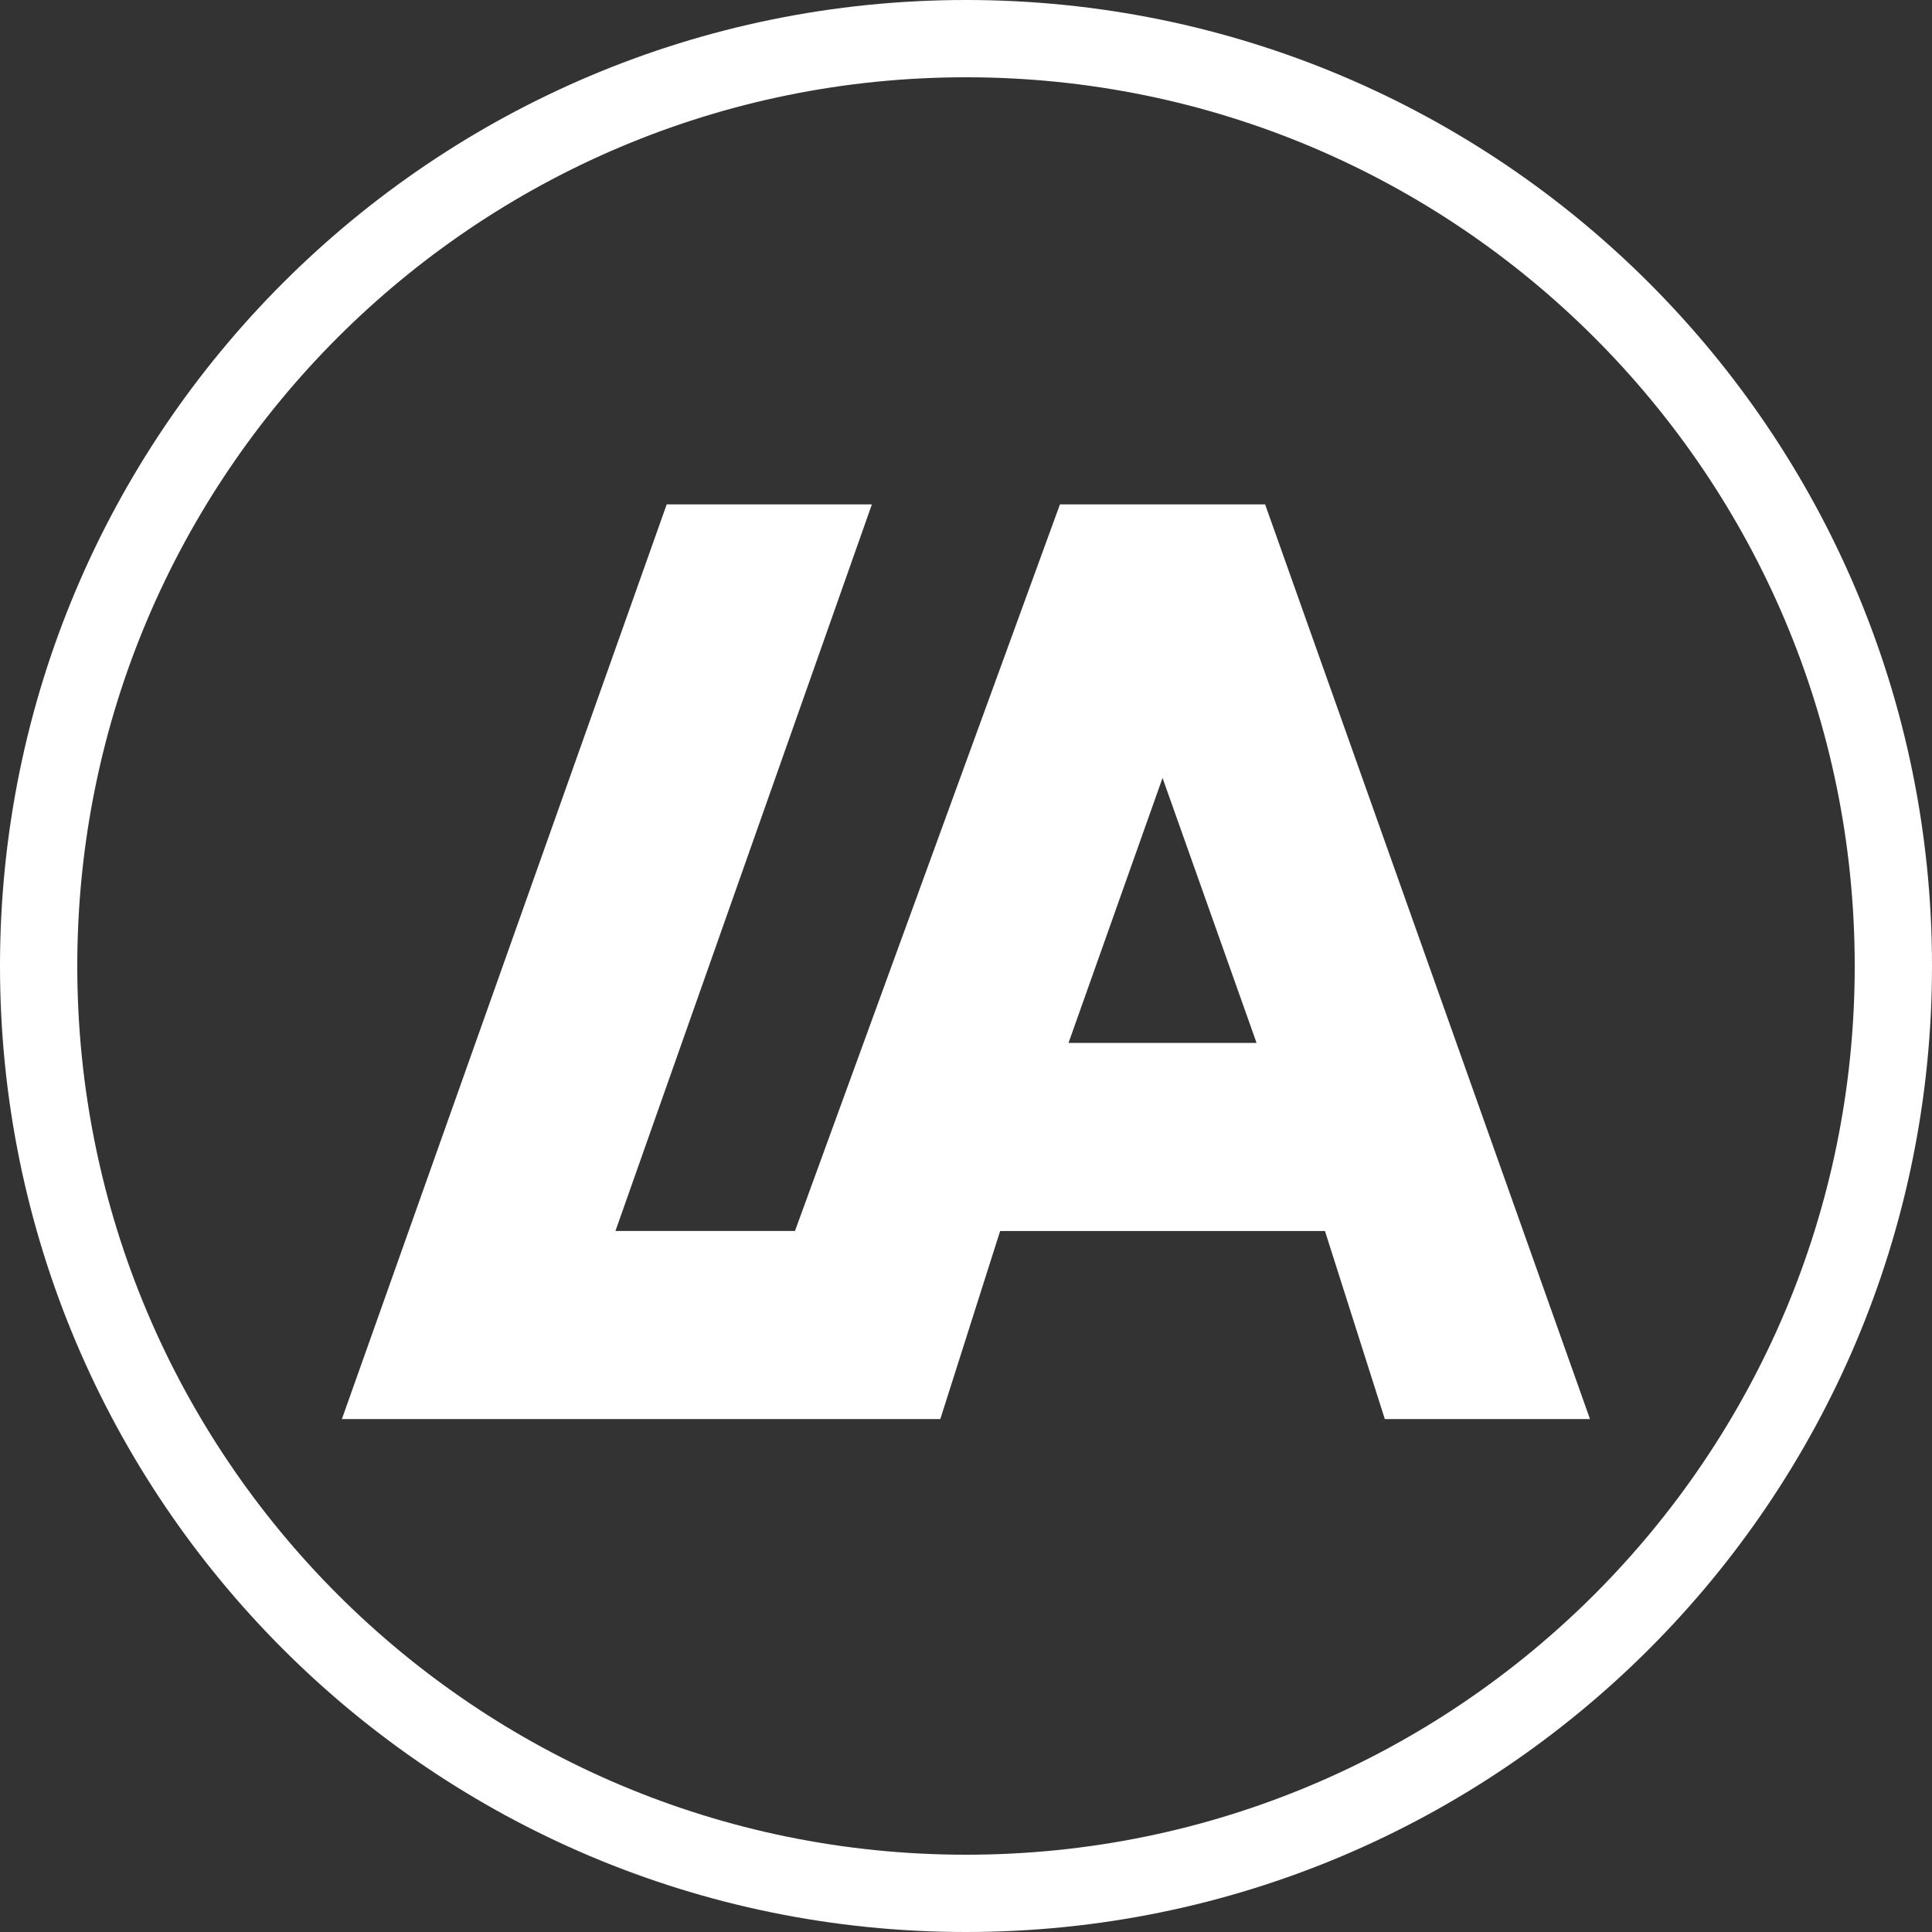 <svg width="100" height="100" fill="none" xmlns="http://www.w3.org/2000/svg"><rect width="100%" height="100%" fill="#333333" stroke="none"/><path d="M98 50c0 26.51-21.49 48-48 48S2 76.51 2 50 23.49 2 50 2s48 21.49 48 48z" stroke="#fff" stroke-width="4"/><path d="M65.483 26.106h-10.62l-13.716 37.61h-9.292l13.274-37.61h-10.62L17.696 73.451H48.67l3.097-9.734H68.58l3.098 9.734h10.62L65.482 26.106zM55.306 53.982l4.867-13.717 4.867 13.717h-9.734z" fill="#fff"/></svg>